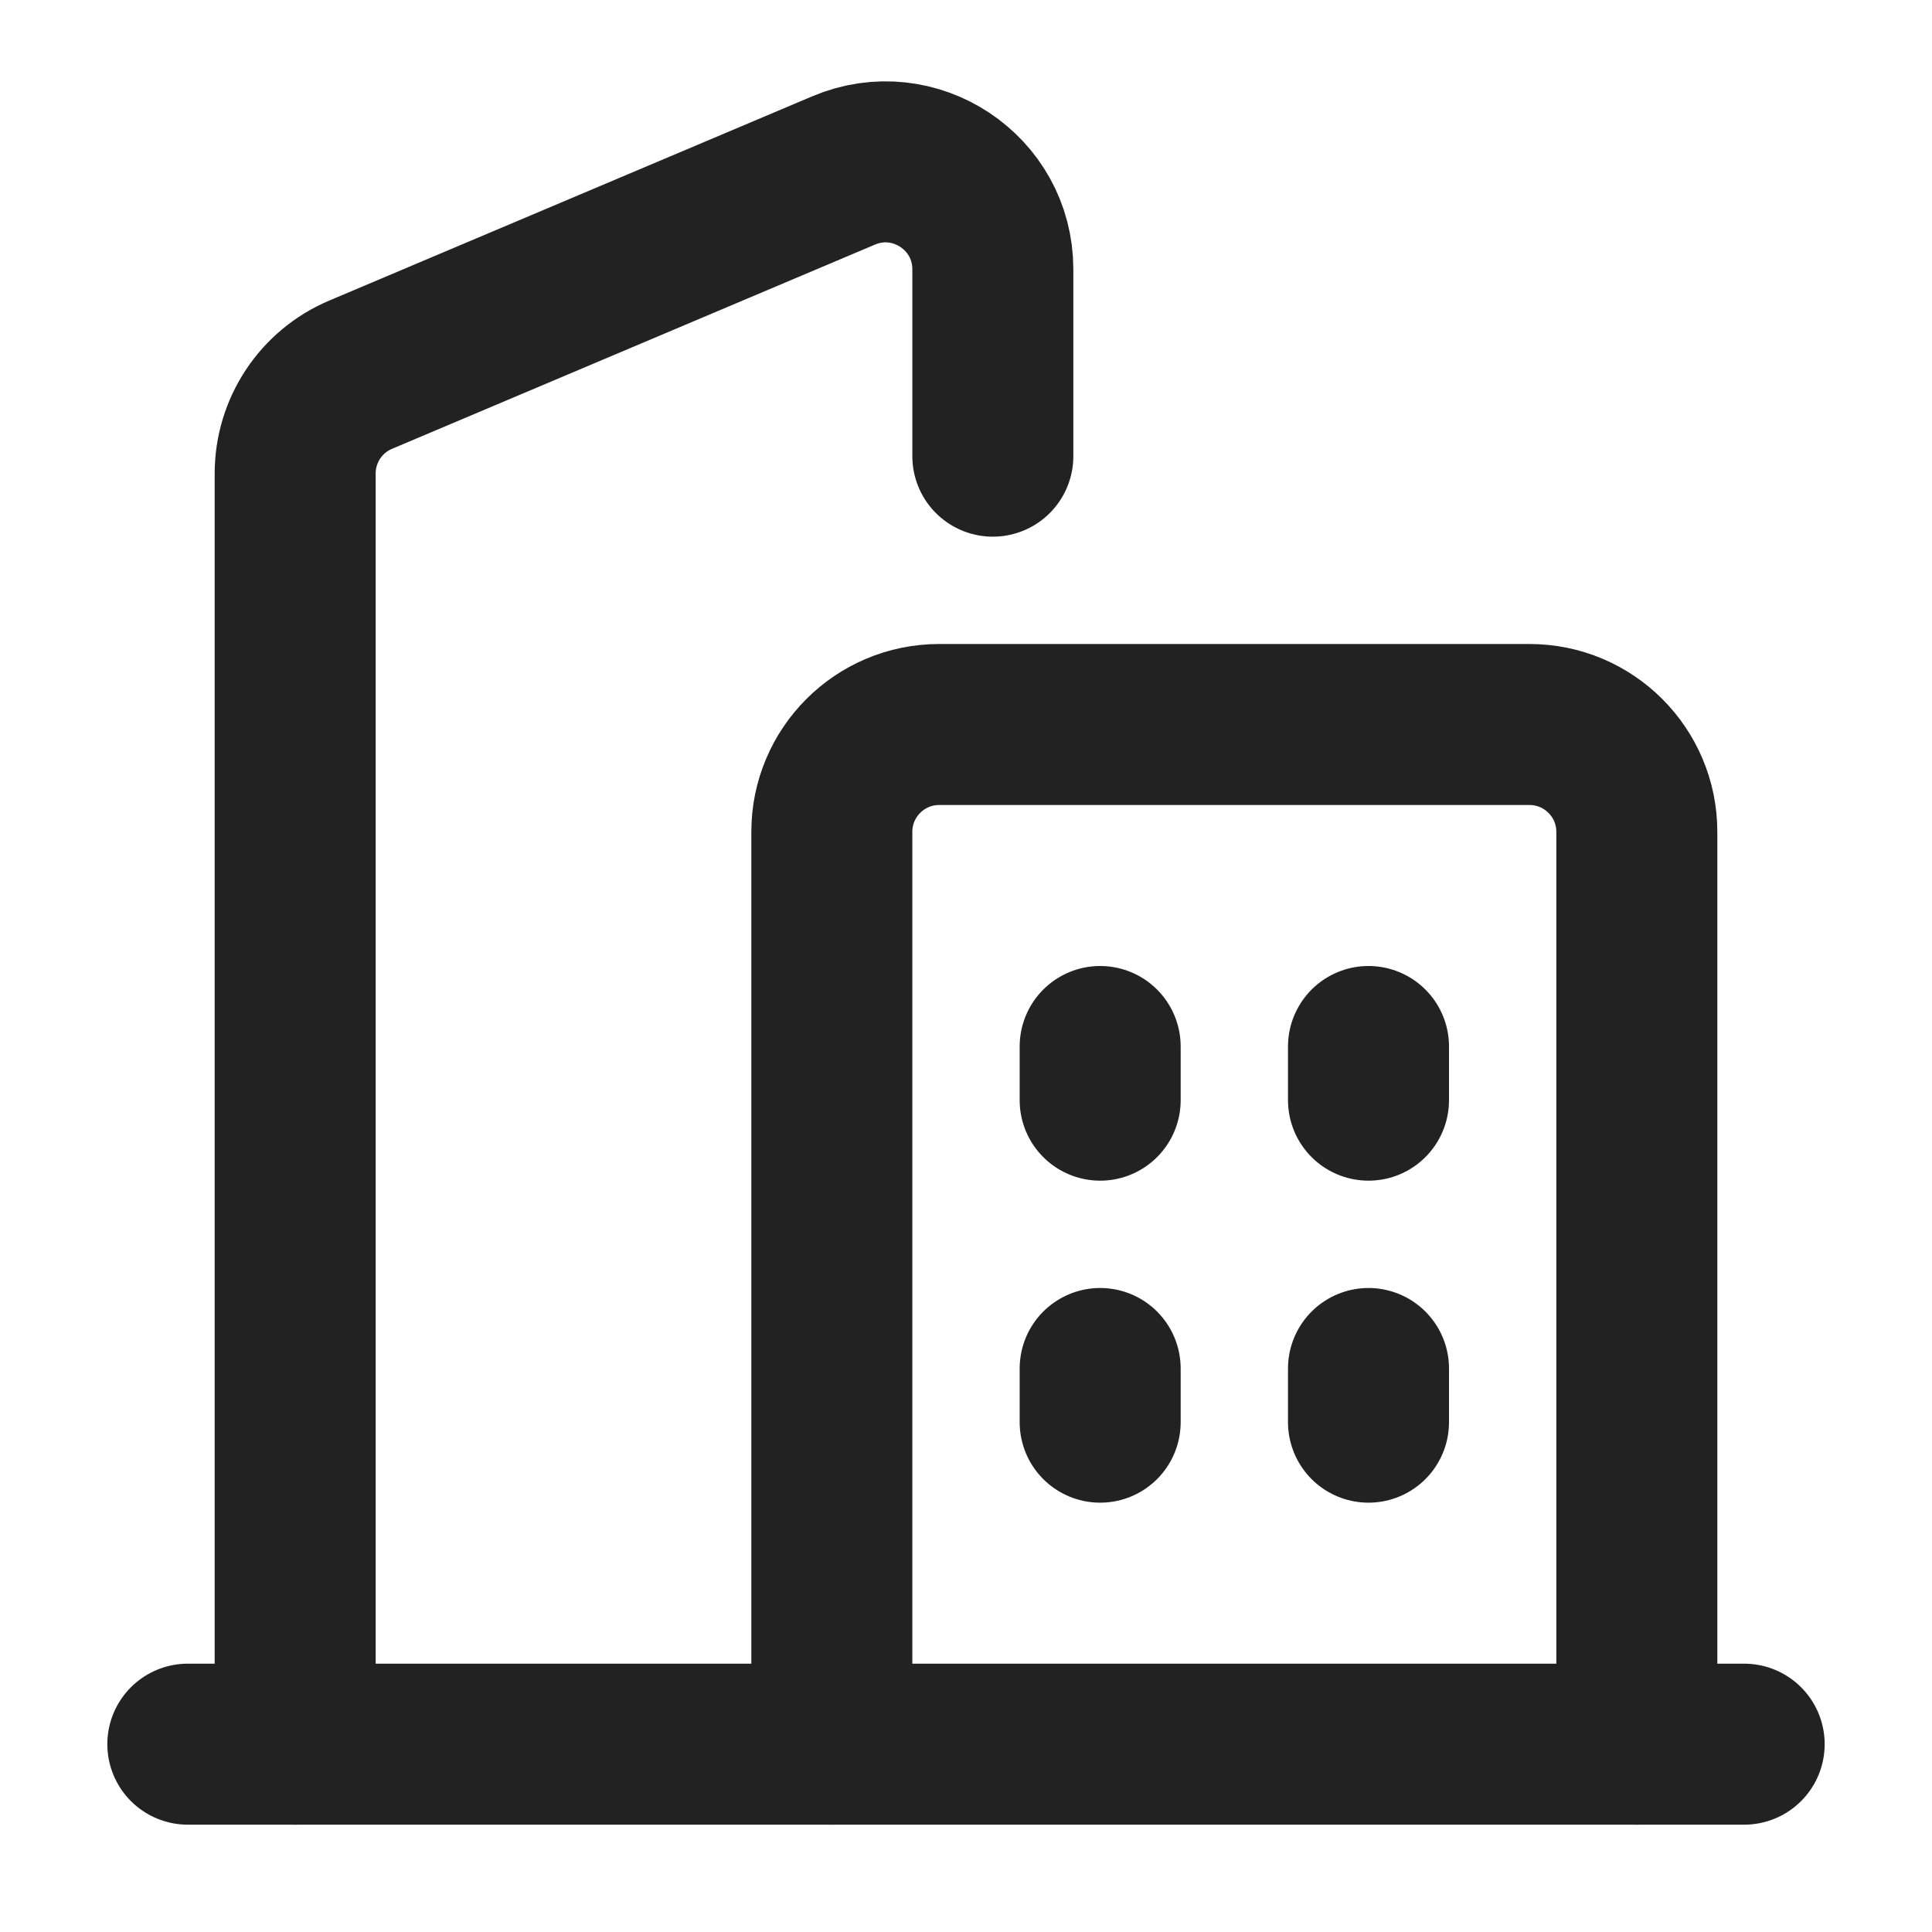 <svg width="18" height="18" viewBox="0 0 18 18" fill="none" xmlns="http://www.w3.org/2000/svg">
<path d="M7.75 16.25V7.75C7.75 7.198 8.198 6.75 8.75 6.75H14.25C14.802 6.75 15.25 7.198 15.25 7.75V16.25" stroke="#222222" stroke-width="1.5" stroke-linecap="round" stroke-linejoin="round"/>
<path d="M2.75 16.25V4.412C2.75 4.01 2.99 3.647 3.36 3.491L7.86 1.588C8.519 1.309 9.25 1.793 9.25 2.509V4.25" stroke="#222222" stroke-width="1.5" stroke-linecap="round" stroke-linejoin="round"/>
<path d="M1.75 16.25H16.25" stroke="#222222" stroke-width="1.5" stroke-linecap="round" stroke-linejoin="round"/>
<path d="M10.25 10.25V9.75" stroke="#222222" stroke-width="1.5" stroke-linecap="round" stroke-linejoin="round"/>
<path d="M12.75 10.25V9.75" stroke="#222222" stroke-width="1.5" stroke-linecap="round" stroke-linejoin="round"/>
<path d="M10.25 13.25V12.75" stroke="#222222" stroke-width="1.5" stroke-linecap="round" stroke-linejoin="round"/>
<path d="M12.75 13.25V12.75" stroke="#222222" stroke-width="1.5" stroke-linecap="round" stroke-linejoin="round"/>
</svg>
